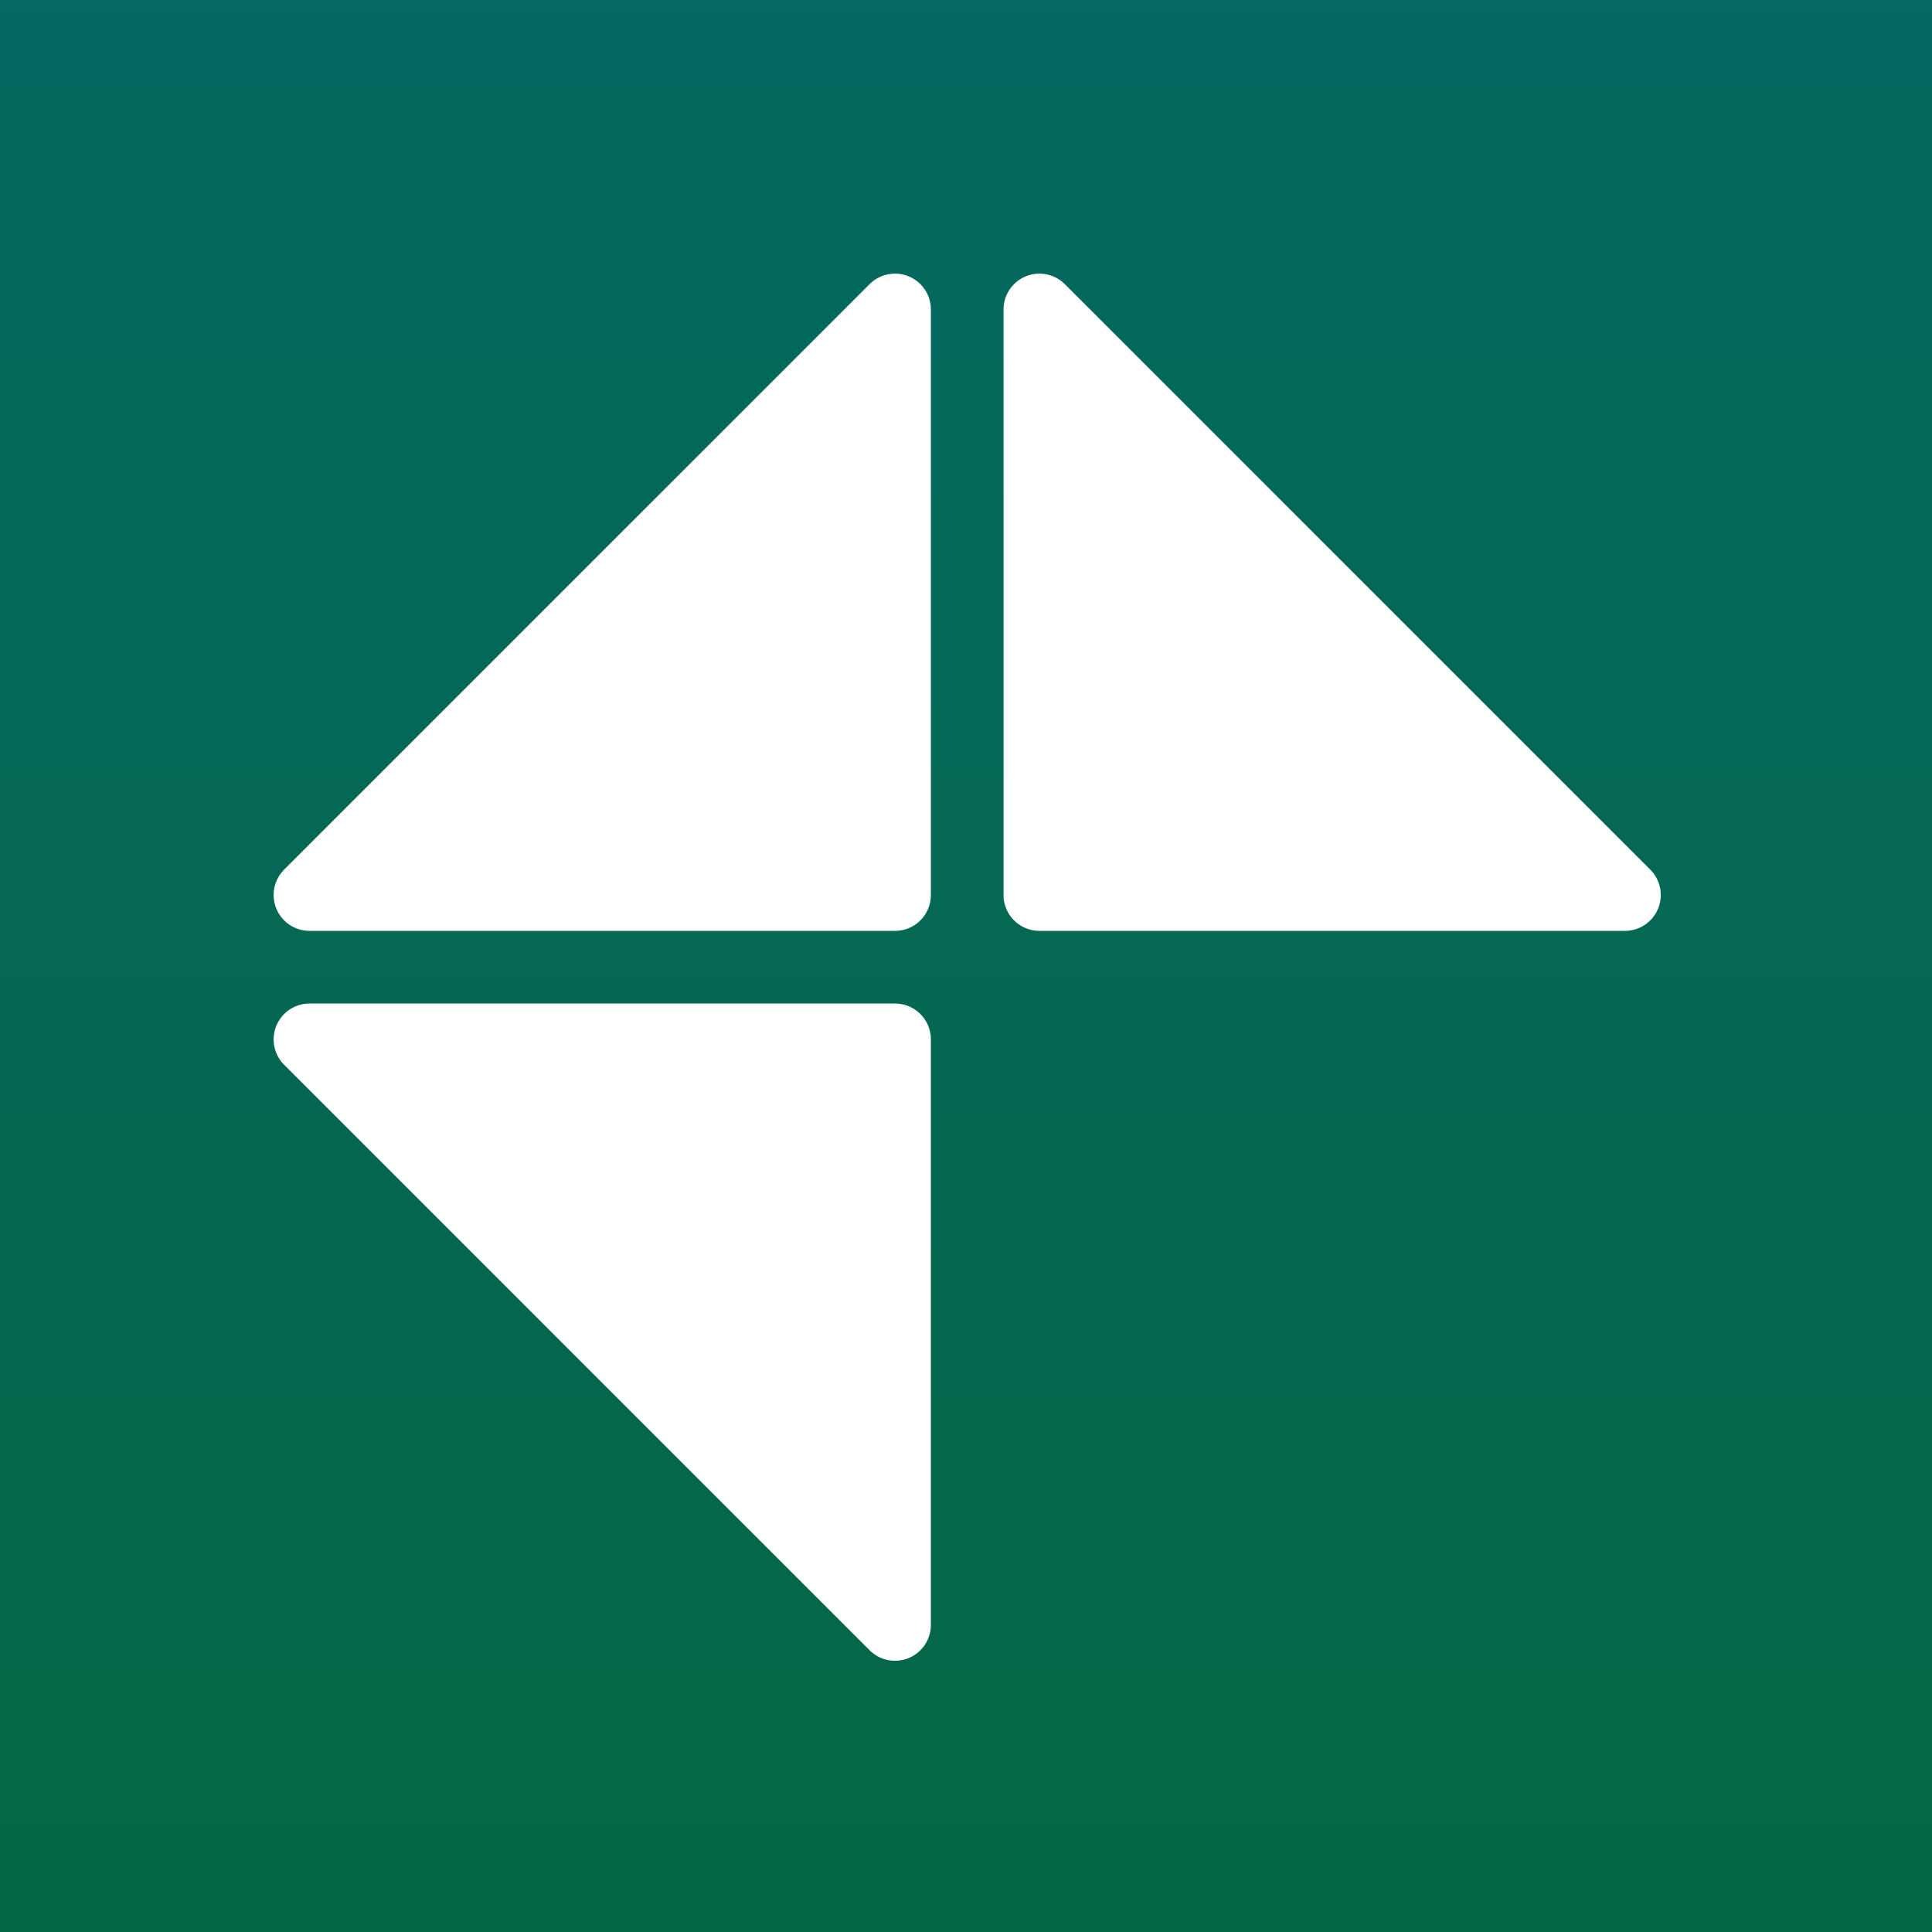 <?xml version="1.0" encoding="UTF-8"?>
<svg width="350px" height="350px" viewBox="0 0 350 350" version="1.1" xmlns="http://www.w3.org/2000/svg" xmlns:xlink="http://www.w3.org/1999/xlink">
    <!-- Generator: Sketch 64 (93537) - https://sketch.com -->
    <title>Logo_White</title>
    <desc>Created with Sketch.</desc>
    <defs>
        <linearGradient x1="50%" y1="-36.099%" x2="50%" y2="137.323%" id="linearGradient-1">
            <stop stop-color="#05696B" offset="0%"></stop>
            <stop stop-color="#03663A" offset="100%"></stop>
        </linearGradient>
    </defs>
    <g id="Logo_White" stroke="none" stroke-width="1" fill="none" fill-rule="evenodd">
        <rect fill="#FFFFFF" x="0" y="0" width="350" height="350"></rect>
        <rect id="Rectangle" fill="url(#linearGradient-1)" x="0" y="0" width="350" height="350"></rect>
        <g id="Group" transform="translate(168.5, 168.5) rotate(45) translate(-168.5, -168.5) translate(84, 75)" fill="#FFFFFF" stroke="#FFFFFF" stroke-linejoin="round" stroke-width="13">
            <polygon id="Triangle" points="94 112 169 187 19 187"></polygon>
            <polygon id="Triangle" transform="translate(94, 37.5) scale(1, -1) translate(-94, -37.5) " points="94 0 169 75 19 75"></polygon>
            <polygon id="Triangle" transform="translate(38, 93.5) rotate(90) translate(-38, -93.5) " points="38 56 113 131 -37 131"></polygon>
        </g>
    </g>
</svg>